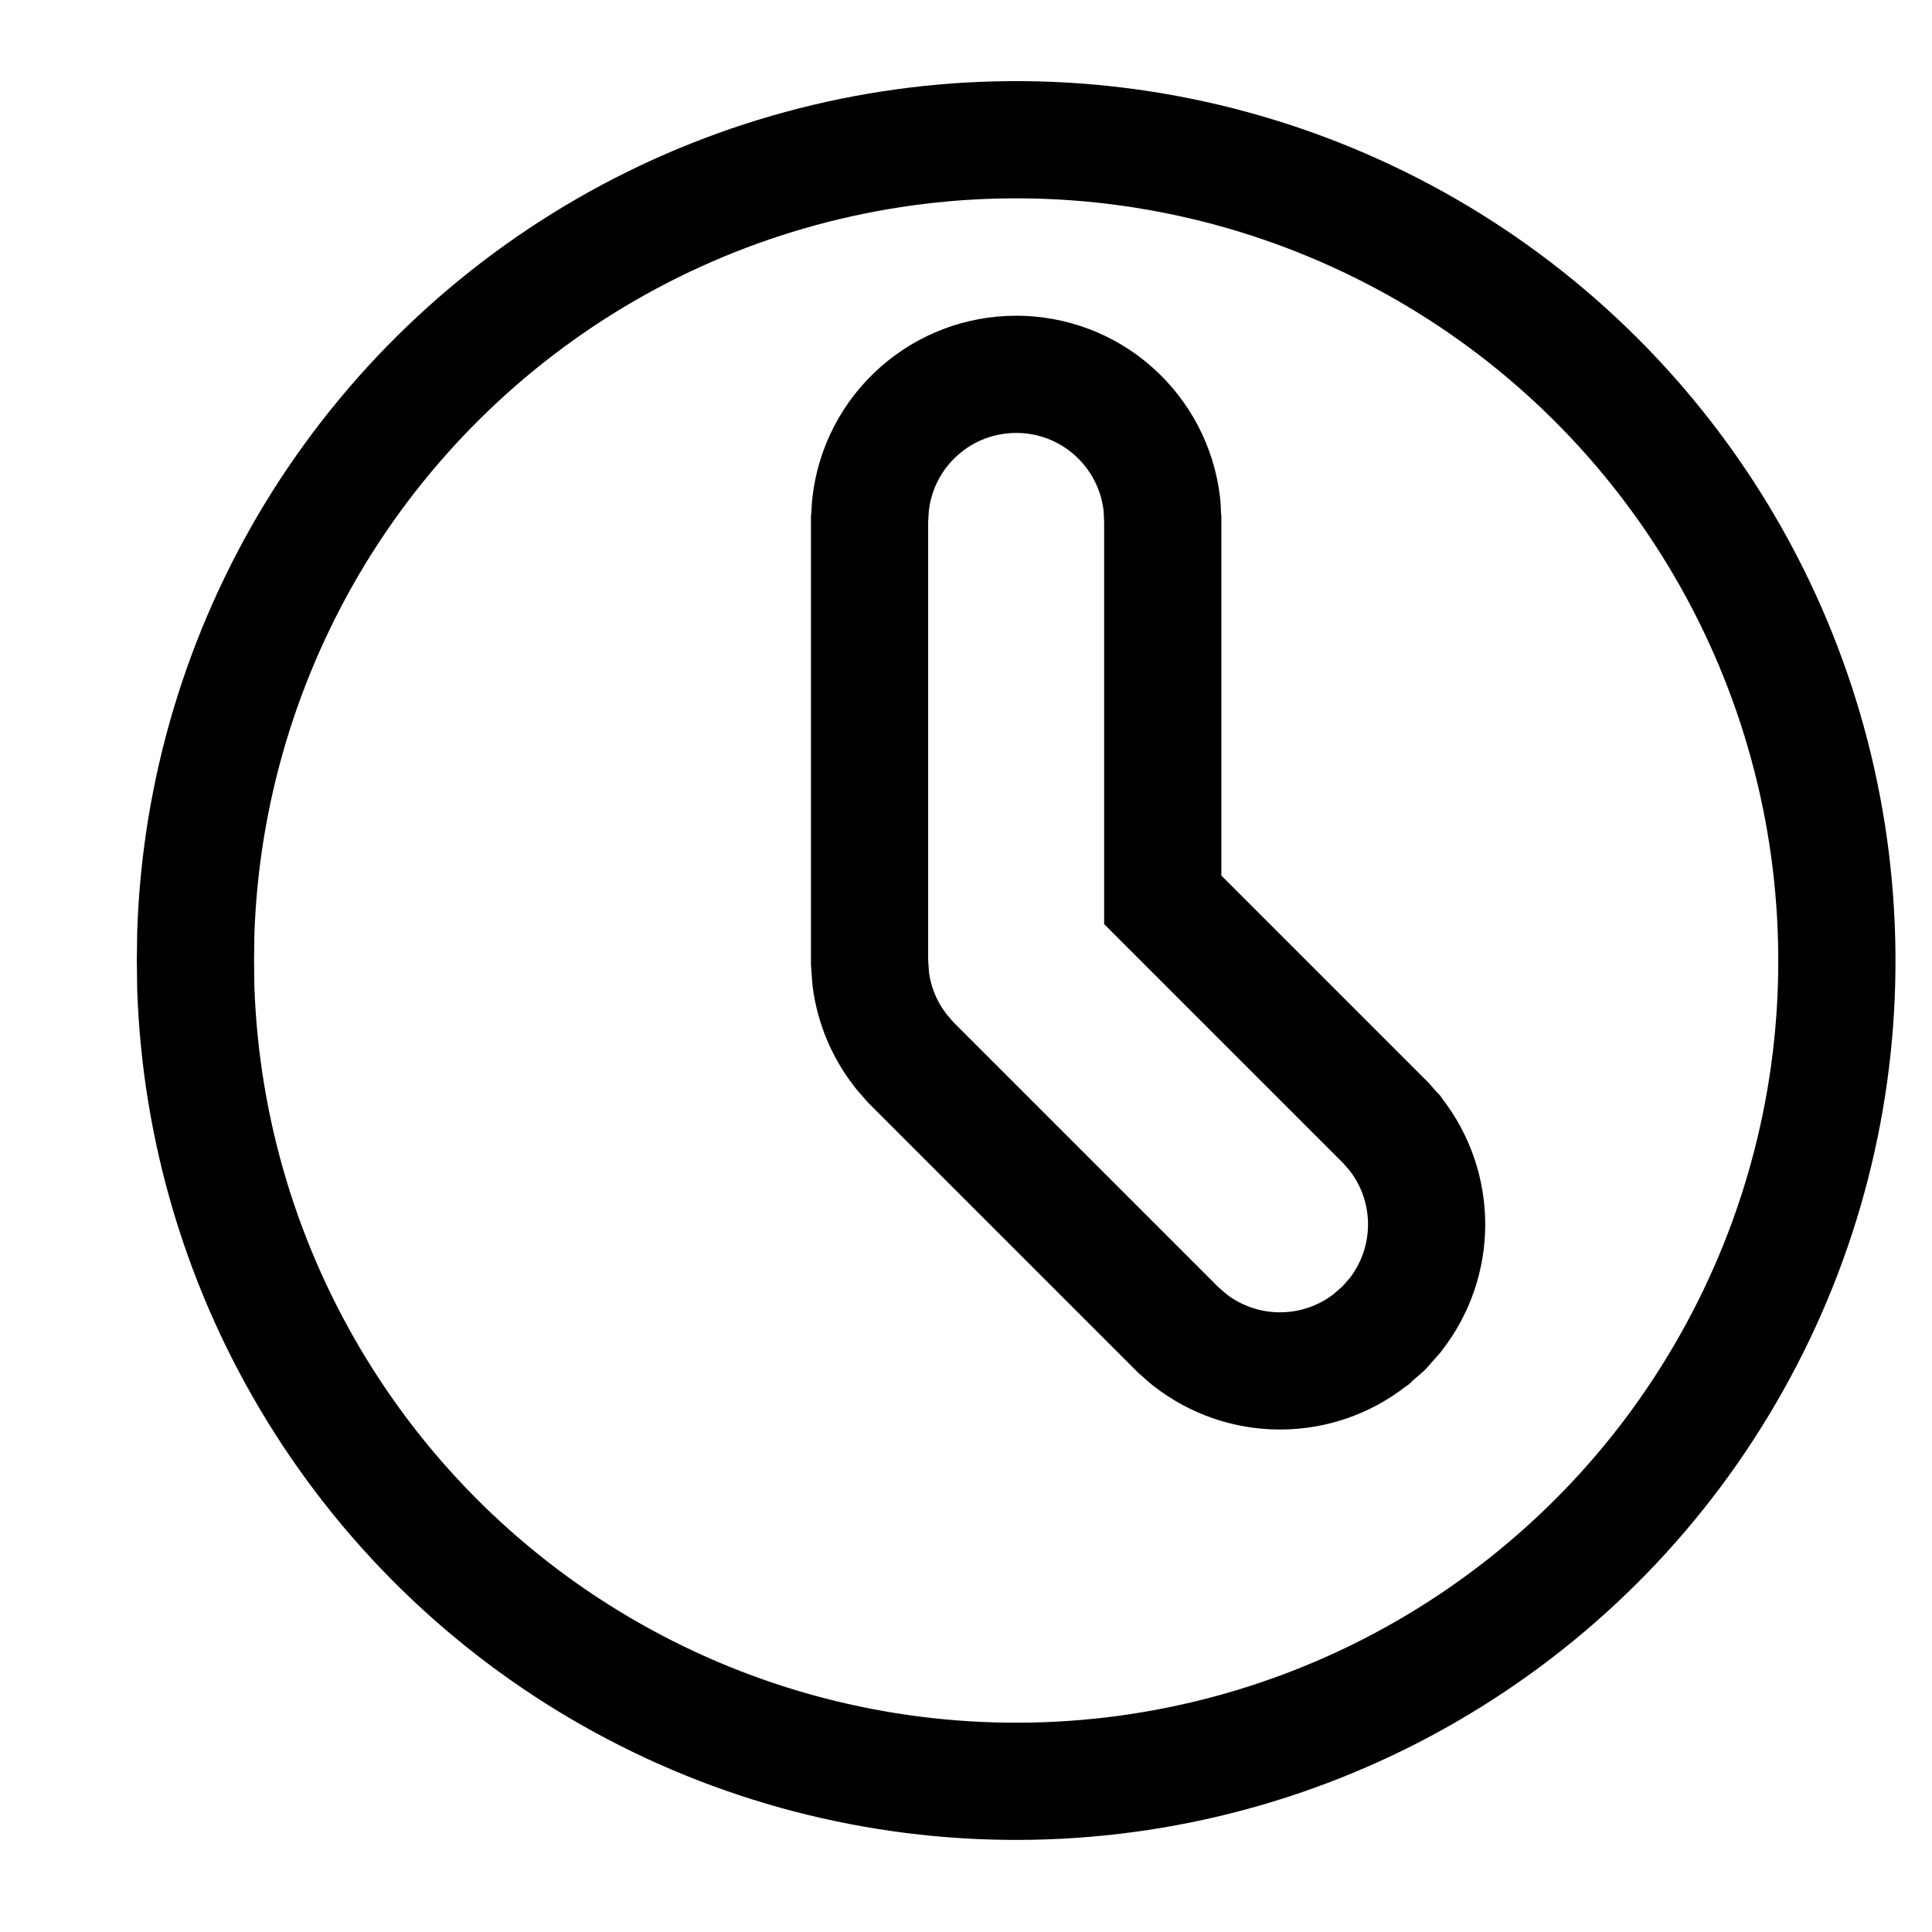 <svg width="12" height="12" viewBox="0 0 12 12" fill="none" xmlns="http://www.w3.org/2000/svg">
<path d="M5.408 3.128L5.407 3.139L5.406 3.149L5.402 3.213L5.401 3.224V3.235V5.966V5.979L5.402 5.991L5.407 6.063L5.408 6.074L5.409 6.085C5.43 6.243 5.492 6.393 5.589 6.519L5.596 6.528L5.603 6.537L5.651 6.592L5.659 6.601L5.668 6.61L7.307 8.249L7.316 8.258L7.325 8.266L7.376 8.311L7.384 8.317L7.392 8.324C7.552 8.448 7.748 8.515 7.95 8.515C8.153 8.515 8.349 8.448 8.508 8.324L8.518 8.317L8.526 8.309L8.578 8.264L8.595 8.249L8.61 8.232L8.655 8.181L8.663 8.172L8.67 8.163C8.794 8.003 8.861 7.807 8.861 7.605C8.861 7.403 8.794 7.206 8.67 7.047L8.663 7.037L8.655 7.029L8.61 6.977L8.602 6.969L8.594 6.961L7.222 5.589V5.588V5.583V5.577V5.572V5.566V5.561V5.555V5.55V5.545V5.539V5.534V5.528V5.523V5.518V5.512V5.507V5.502V5.496V5.491V5.486V5.48V5.475V5.47V5.464V5.459V5.454V5.448V5.443V5.438V5.433V5.427V5.422V5.417V5.412V5.407V5.401V5.396V5.391V5.386V5.381V5.376V5.37V5.365V5.36V5.355V5.35V5.345V5.34V5.335V5.329V5.324V5.319V5.314V5.309V5.304V5.299V5.294V5.289V5.284V5.279V5.274V5.269V5.264V5.259V5.254V5.249V5.244V5.239V5.234V5.229V5.224V5.219V5.214V5.209V5.204V5.199V5.194V5.189V5.184V5.18V5.175V5.17V5.165V5.16V5.155V5.15V5.145V5.14V5.136V5.131V5.126V5.121V5.116V5.111V5.107V5.102V5.097V5.092V5.087V5.083V5.078V5.073V5.068V5.063V5.059V5.054V5.049V5.044V5.04V5.035V5.03V5.025V5.021V5.016V5.011V5.006V5.002V4.997V4.992V4.988V4.983V4.978V4.973V4.969V4.964V4.959V4.955V4.95V4.945V4.941V4.936V4.931V4.927V4.922V4.917V4.913V4.908V4.904V4.899V4.894V4.89V4.885V4.88V4.876V4.871V4.867V4.862V4.857V4.853V4.848V4.844V4.839V4.834V4.83V4.825V4.821V4.816V4.811V4.807V4.802V4.798V4.793V4.789V4.784V4.78V4.775V4.77V4.766V4.761V4.757V4.752V4.748V4.743V4.739V4.734V4.73V4.725V4.721V4.716V4.712V4.707V4.702V4.698V4.693V4.689V4.684V4.68V4.675V4.671V4.666V4.662V4.657V4.653V4.648V4.644V4.639V4.635V4.63V4.626V4.621V4.617V4.612V4.608V4.604V4.599V4.595V4.59V4.586V4.581V4.577V4.572V4.568V4.563V4.559V4.554V4.55V4.545V4.541V4.536V4.532V4.527V4.523V4.518V4.514V4.51V4.505V4.501V4.496V4.492V4.487V4.483V4.478V4.474V4.469V4.465V4.46V4.456V4.451V4.447V4.442V4.438V4.433V4.429V4.425V4.42V4.416V4.411V4.407V4.402V4.398V4.393V4.389V4.384V4.38V4.375V4.371V4.366V4.362V4.357V4.353V4.348V4.344V4.339V4.335V4.33V4.326V4.321V4.317V4.312V4.308V4.303V4.299V4.294V4.29V4.285V4.281V4.276V4.272V4.267V4.263V4.258V4.254V4.249V4.245V4.24V4.236V4.231V4.227V4.222V4.217V4.213V4.208V4.204V4.199V4.195V4.19V4.186V4.181V4.176V4.172V4.167V4.163V4.158V4.154V4.149V4.144V4.14V4.135V4.131V4.126V4.122V4.117V4.112V4.108V4.103V4.098V4.094V4.089V4.085V4.08V4.075V4.071V4.066V4.061V4.057V4.052V4.048V4.043V4.038V4.034V4.029V4.024V4.02V4.015V4.01V4.005V4.001V3.996V3.991V3.987V3.982V3.977V3.973V3.968V3.963V3.958V3.954V3.949V3.944V3.939V3.935V3.93V3.925V3.92V3.916V3.911V3.906V3.901V3.897V3.892V3.887V3.882V3.877V3.873V3.868V3.863V3.858V3.853V3.848V3.844V3.839V3.834V3.829V3.824V3.819V3.814V3.809V3.805V3.8V3.795V3.79V3.785V3.78V3.775V3.77V3.765V3.76V3.755V3.75V3.745V3.74V3.735V3.731V3.726V3.721V3.716V3.711V3.706V3.7V3.695V3.69V3.685V3.68V3.675V3.67V3.665V3.66V3.655V3.65V3.645V3.64V3.635V3.63V3.624V3.619V3.614V3.609V3.604V3.599V3.594V3.588V3.583V3.578V3.573V3.568V3.562V3.557V3.552V3.547V3.542V3.536V3.531V3.526V3.521V3.515V3.51V3.505V3.499V3.494V3.489V3.483V3.478V3.473V3.467V3.462V3.457V3.451V3.446V3.441V3.435V3.43V3.424V3.419V3.413V3.408V3.403V3.397V3.392V3.386V3.381V3.375V3.37V3.364V3.359V3.353V3.348V3.342V3.337V3.331V3.325V3.32V3.314V3.309V3.303V3.297V3.292V3.286V3.28V3.275V3.269V3.263V3.258V3.252V3.246V3.241V3.235V3.224L7.221 3.213L7.218 3.149L7.217 3.139L7.216 3.128C7.19 2.907 7.083 2.703 6.917 2.555C6.75 2.406 6.535 2.325 6.312 2.325H6.312C6.089 2.325 5.874 2.406 5.707 2.555C5.54 2.703 5.434 2.907 5.408 3.128ZM8.861 1.551C9.63 1.995 10.269 2.632 10.716 3.399C11.163 4.166 11.402 5.037 11.409 5.925C11.417 6.813 11.192 7.687 10.757 8.461C10.323 9.236 9.693 9.883 8.932 10.339C8.17 10.796 7.303 11.045 6.415 11.063C5.527 11.081 4.65 10.867 3.871 10.442C3.091 10.017 2.436 9.395 1.971 8.639C1.506 7.884 1.246 7.021 1.216 6.134L1.214 5.966L1.216 5.798C1.245 4.918 1.502 4.062 1.96 3.31C2.419 2.559 3.065 1.938 3.835 1.51C4.605 1.082 5.472 0.861 6.353 0.868C7.234 0.875 8.098 1.111 8.861 1.551Z" stroke="black" stroke-width="0.728"/>
</svg>
